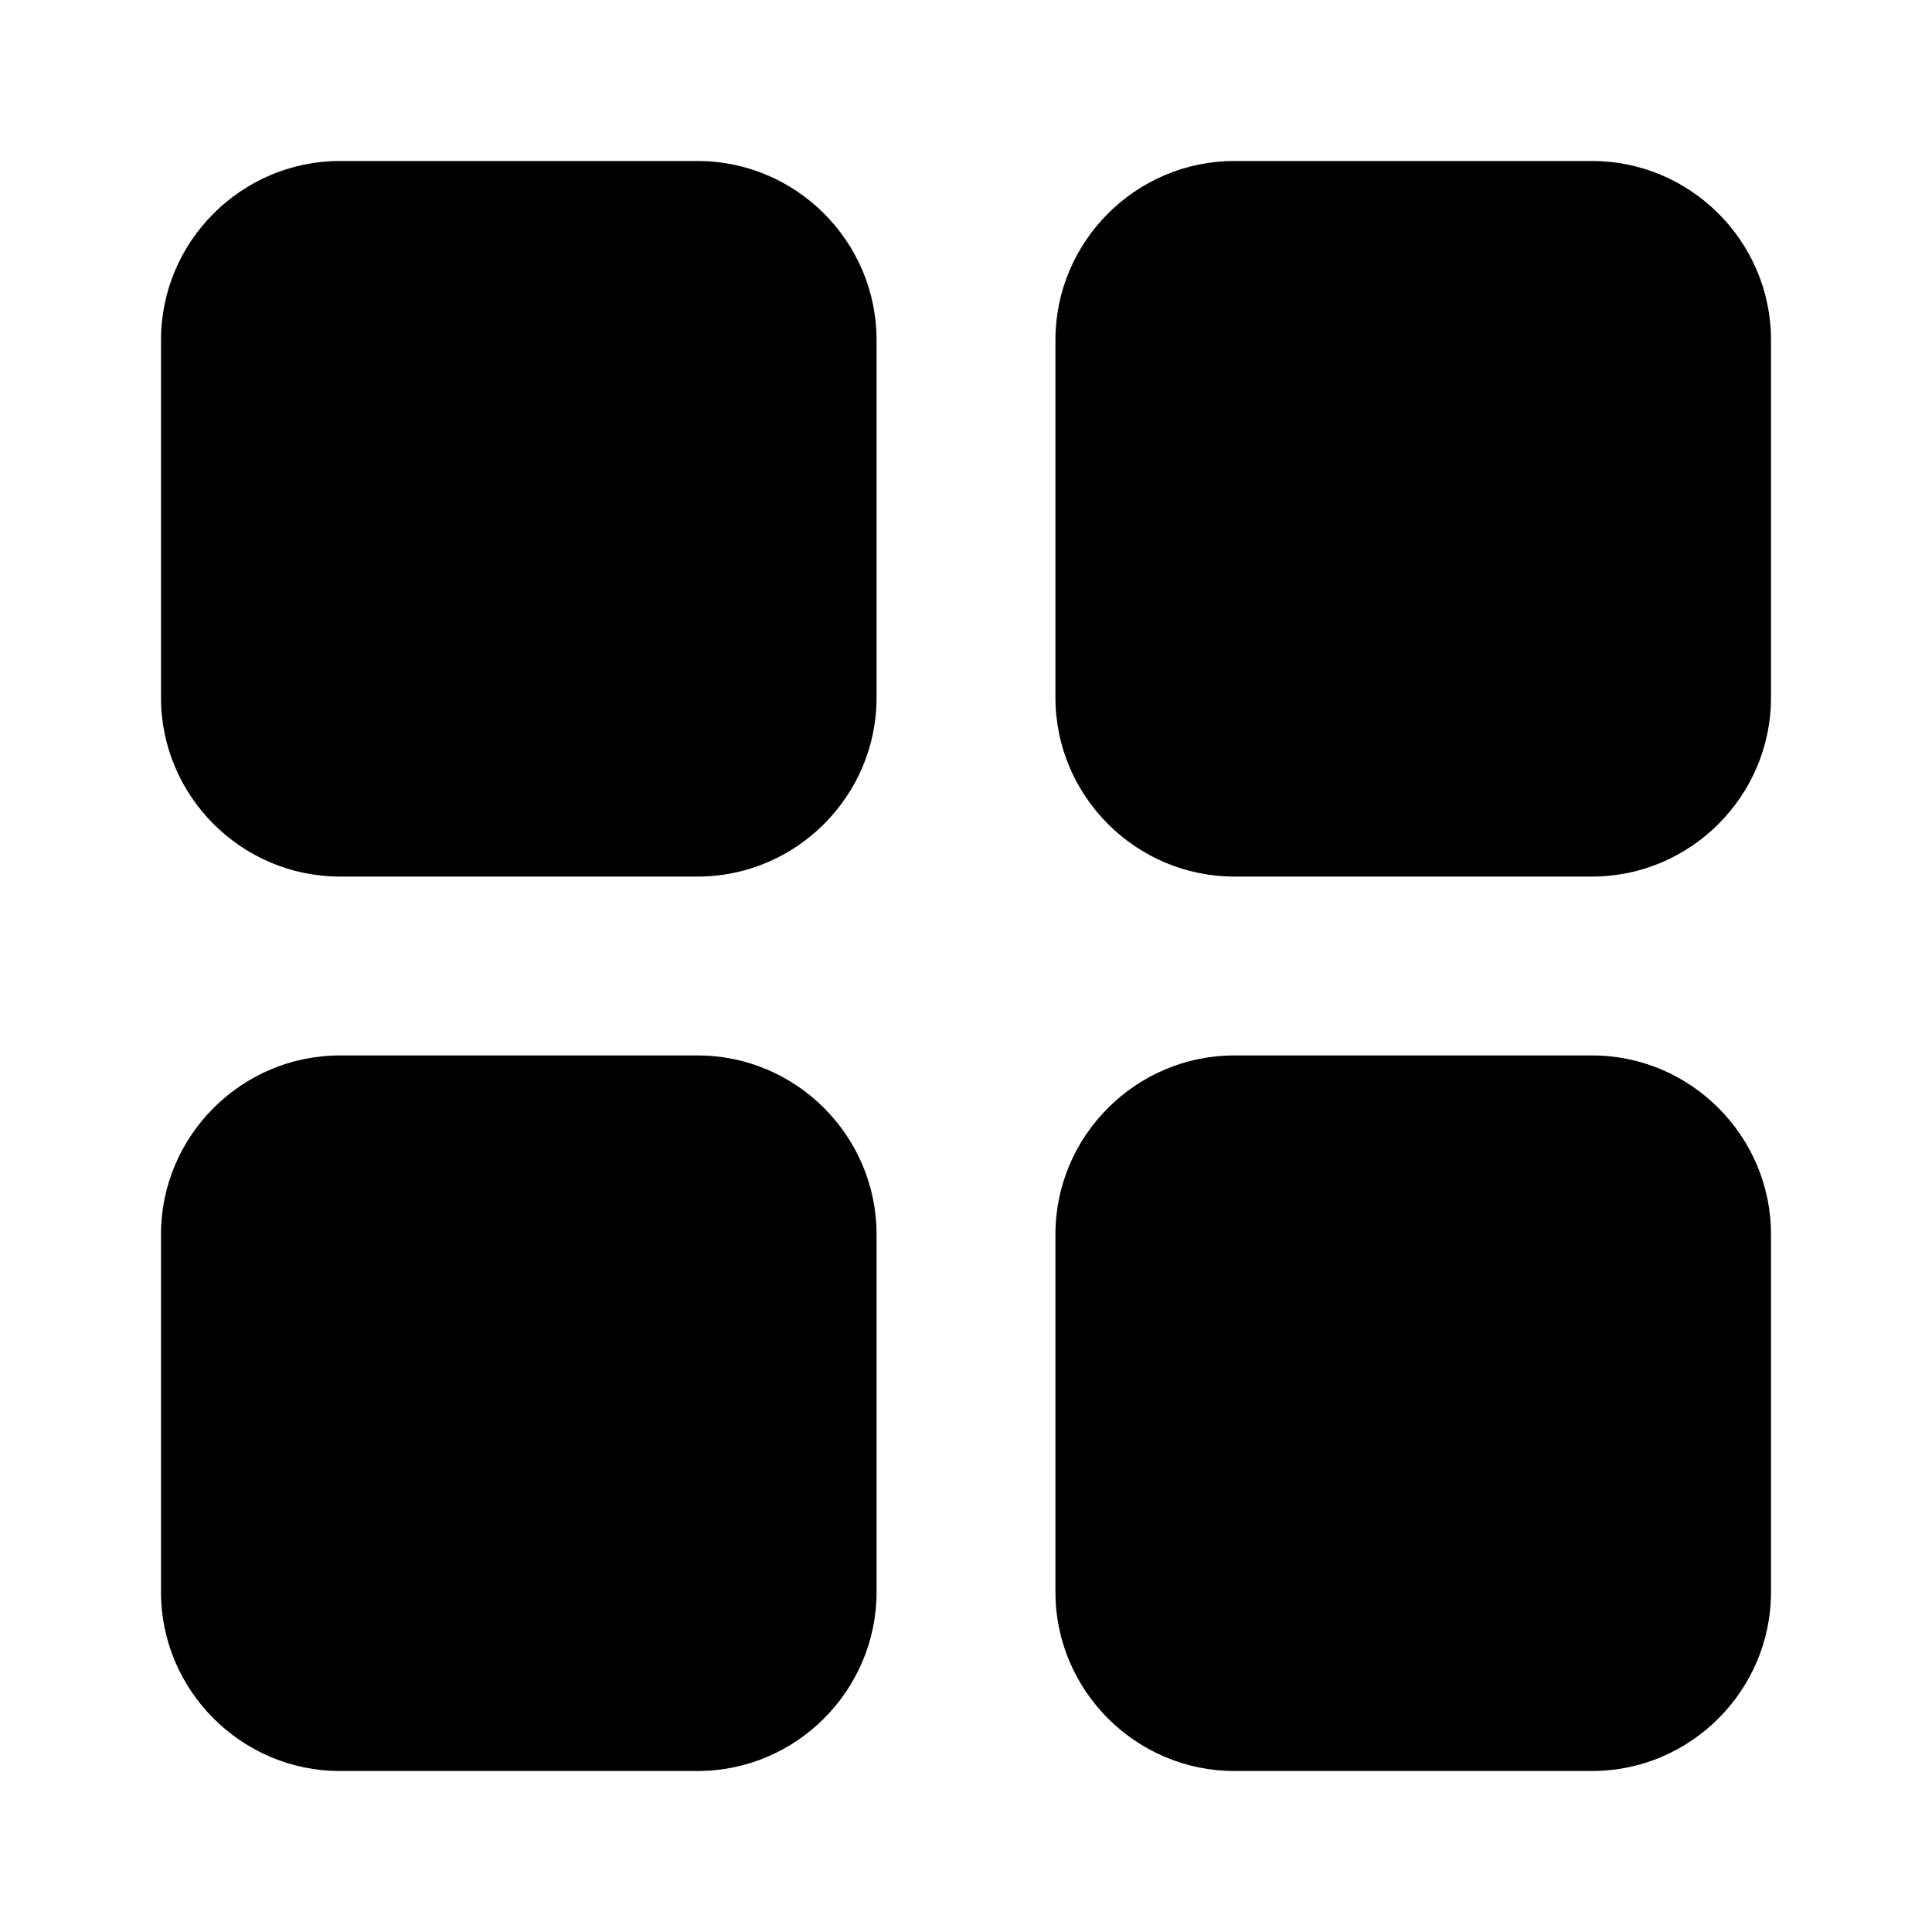 <?xml version="1.0" encoding="UTF-8" standalone="no"?><!DOCTYPE svg PUBLIC "-//W3C//DTD SVG 1.1//EN" "http://www.w3.org/Graphics/SVG/1.1/DTD/svg11.dtd"><svg width="100%" height="100%" viewBox="0 0 24 24" version="1.1" xmlns="http://www.w3.org/2000/svg" xmlns:xlink="http://www.w3.org/1999/xlink" xml:space="preserve" xmlns:serif="http://www.serif.com/" style="fill-rule:evenodd;clip-rule:evenodd;stroke-linejoin:round;stroke-miterlimit:2;"><rect id="Filled" x="0" y="0" width="24" height="24" style="fill:none;"/><g id="Filled1" serif:id="Filled"><g id="Context"><path id="apps" d="M4.222,22l4.445,-0c1.222,-0 2.222,-1 2.222,-2.222l-0,-4.445c-0,-1.222 -1,-2.222 -2.222,-2.222l-4.445,0c-1.222,0 -2.222,1 -2.222,2.222l-0,4.445c-0,1.222 1,2.222 2.222,2.222Zm11.111,-0l4.445,-0c1.222,-0 2.222,-1 2.222,-2.222l0,-4.445c0,-1.222 -1,-2.222 -2.222,-2.222l-4.445,0c-1.222,0 -2.222,1 -2.222,2.222l0,4.445c0,1.222 1,2.222 2.222,2.222Zm-11.111,-11.111l4.445,-0c1.222,-0 2.222,-1 2.222,-2.222l-0,-4.445c-0,-1.222 -1,-2.222 -2.222,-2.222l-4.445,0c-1.222,0 -2.222,1 -2.222,2.222l-0,4.445c-0,1.222 1,2.222 2.222,2.222Zm8.889,-6.667l0,4.445c0,1.222 1,2.222 2.222,2.222l4.445,-0c1.222,-0 2.222,-1 2.222,-2.222l0,-4.445c0,-1.222 -1,-2.222 -2.222,-2.222l-4.445,0c-1.222,0 -2.222,1 -2.222,2.222Z" style="fill-rule:nonzero;"/></g></g></svg>